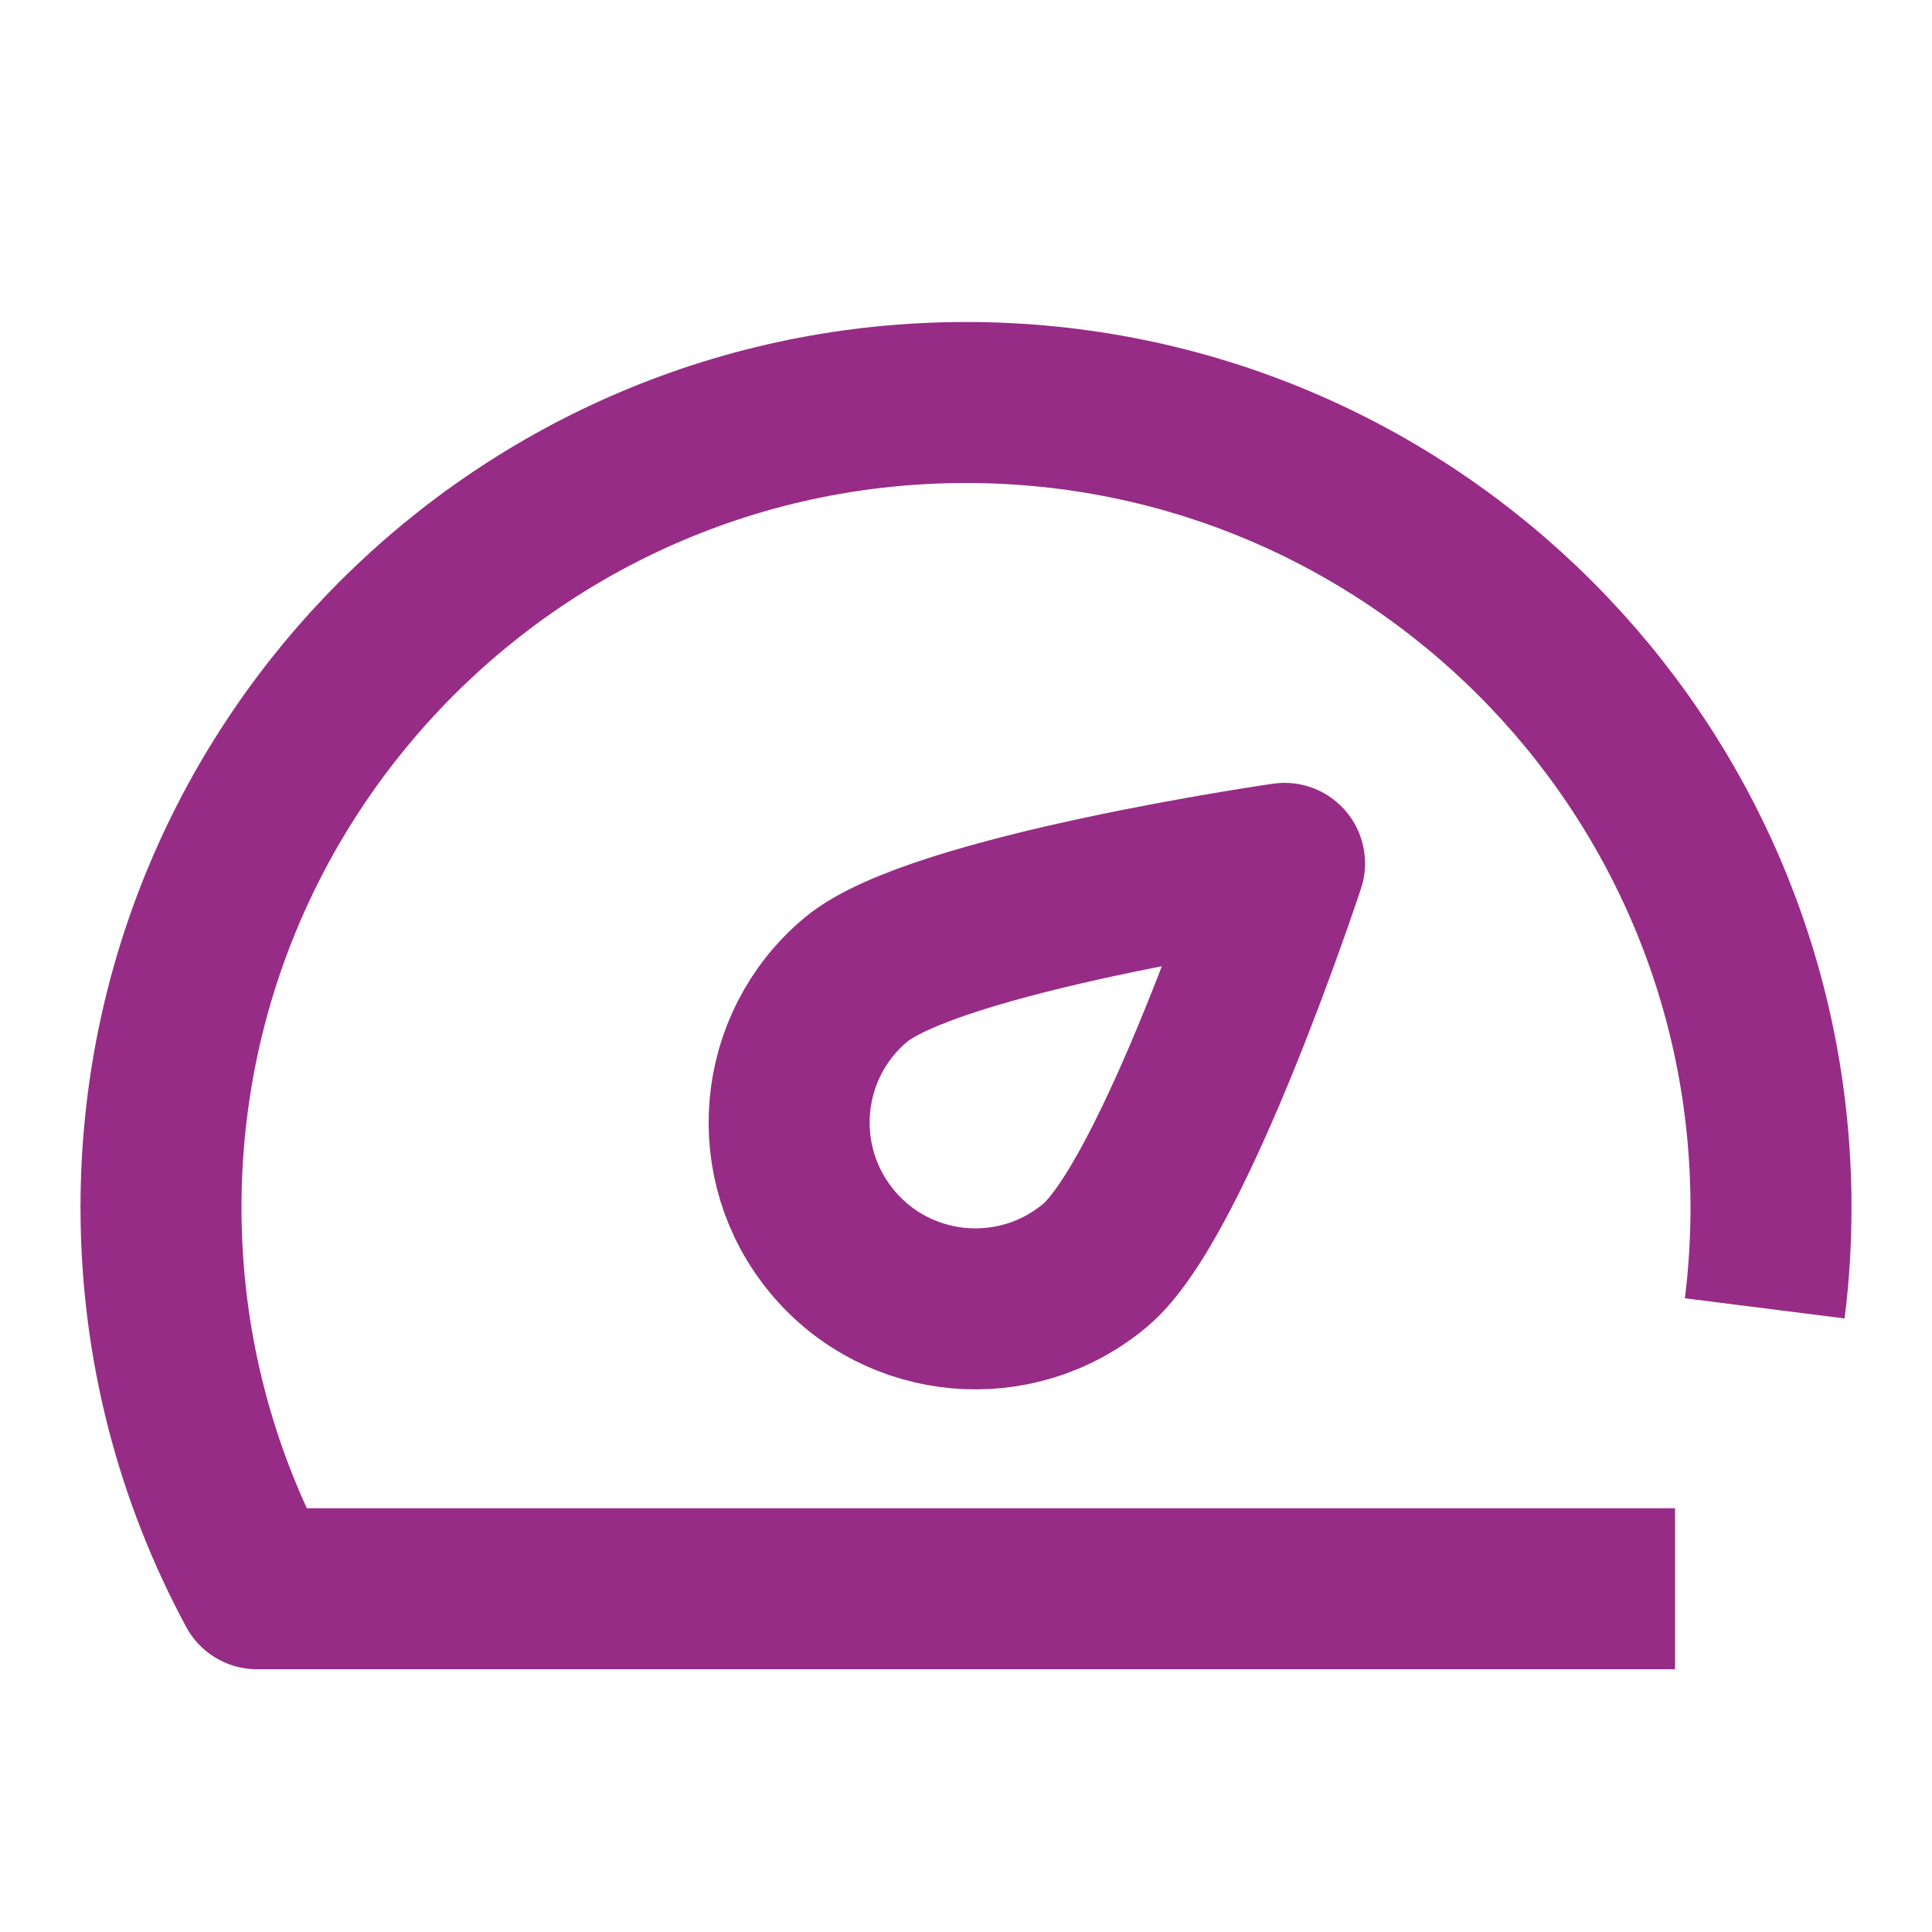 <?xml version="1.0" encoding="UTF-8"?>
<svg width="24px" height="24px" viewBox="0 0 24 24" version="1.1" xmlns="http://www.w3.org/2000/svg"
>
    <!-- Generator: Sketch 54.1 (76490) - https://sketchapp.com -->
    <title>_icon/dashboard/r/secundary</title>
    <desc>Created with Sketch.</desc>
    <g id="_icon/dashboard/r/secundary" stroke="none" stroke-width="1" fill="none" fill-rule="evenodd"
       strokeLinecap="round" stroke-linejoin="round">
        <path d="M21.922,16.253 C21.974,15.842 22,15.424 22,15 C22,9.477 17.523,5 12,5 C6.477,5 2,9.477 2,15 C2,16.714 2.433,18.326 3.193,19.736 L20.808,19.736"
              id="Stroke-1" stroke="#972C86" stroke-width="2"></path>
        <path d="M13.604,15.718 C12.626,16.539 11.165,16.412 10.345,15.433 C9.523,14.453 9.65,12.993 10.63,12.172 C11.608,11.351 15.957,10.725 15.957,10.725 C15.957,10.725 14.584,14.897 13.604,15.718 Z"
              id="Stroke-3" stroke="#972C86" stroke-width="2"></path>
    </g>
</svg>